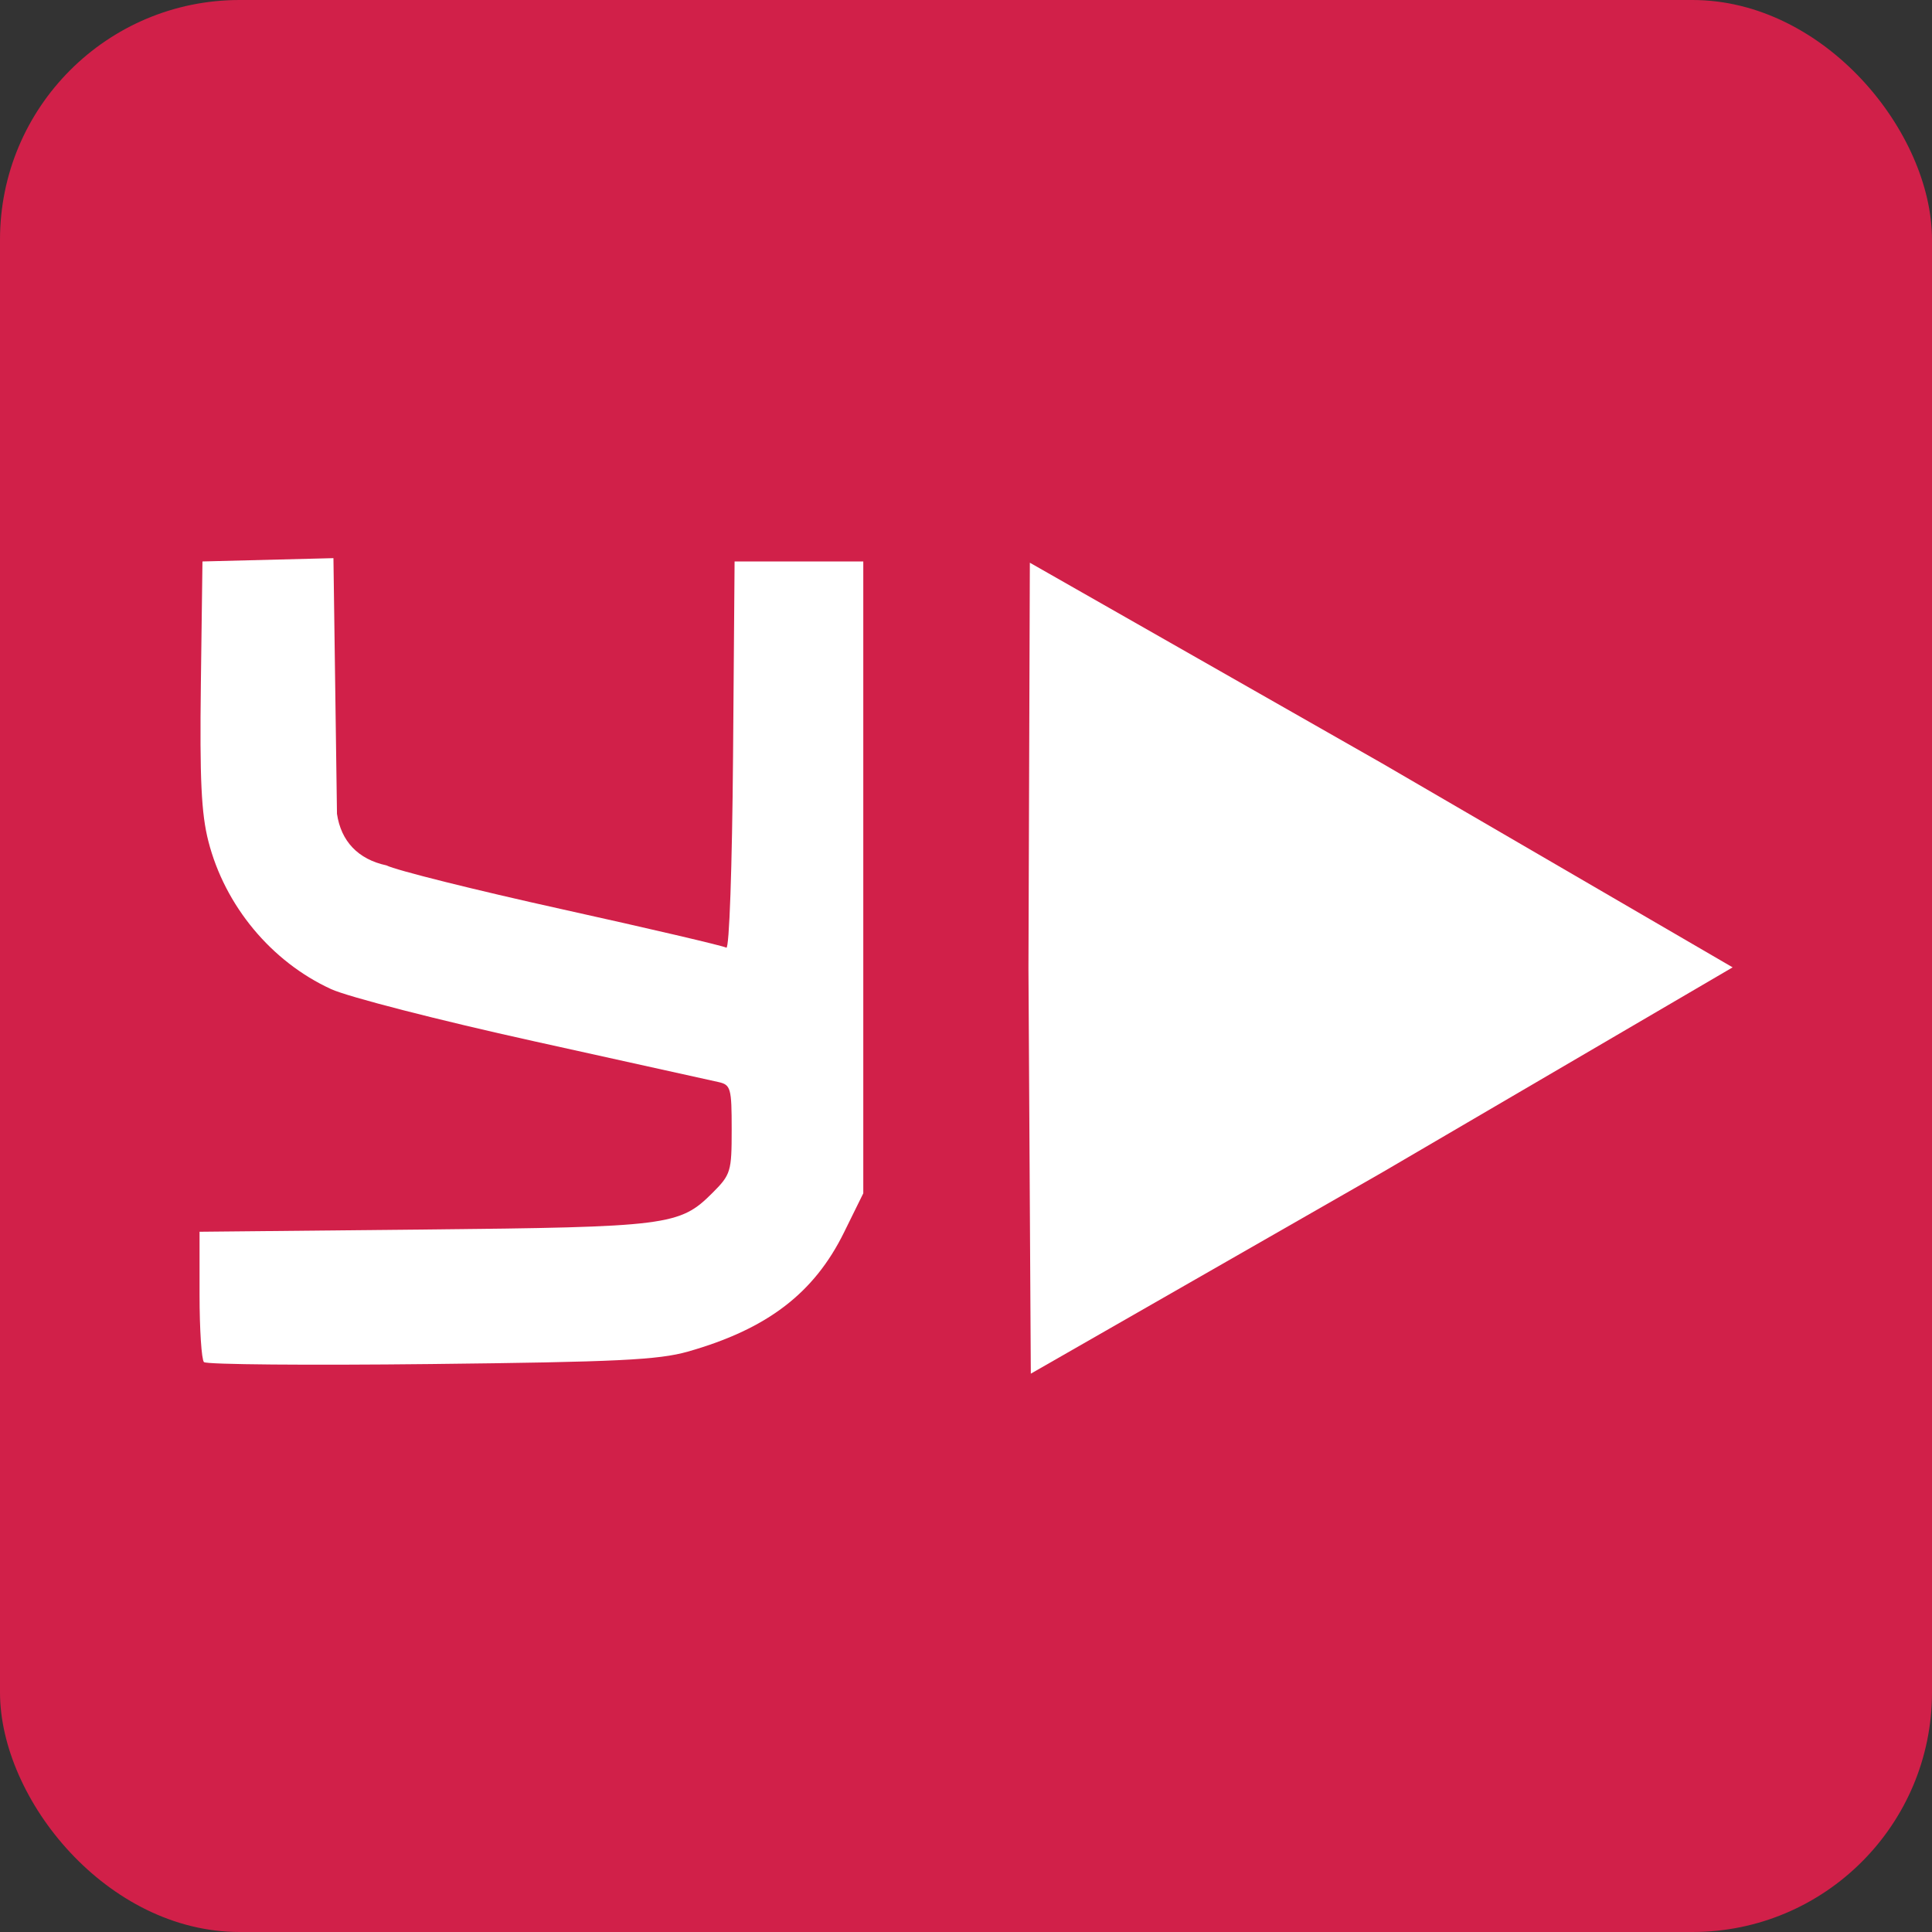 <?xml version="1.0" encoding="UTF-8" standalone="no"?>
<!-- Created with Inkscape (http://www.inkscape.org/) -->

<svg
   width="128"
   height="128"
   viewBox="0 0 33.867 33.867"
   version="1.1"
   id="svg5"
   inkscape:version="1.1.1 (3bf5ae0d25, 2021-09-20)"
   sodipodi:docname="logo.svg"
   xmlns:inkscape="http://www.inkscape.org/namespaces/inkscape"
   xmlns:sodipodi="http://sodipodi.sourceforge.net/DTD/sodipodi-0.dtd"
   xmlns="http://www.w3.org/2000/svg"
   xmlns:svg="http://www.w3.org/2000/svg">
  <rect x="0" y="0" width="33.867" height="33.867" fill="#333333" stroke="none"/>
  <sodipodi:namedview
     id="namedview7"
     pagecolor="#ffffff"
     bordercolor="#666666"
     borderopacity="1.0"
     inkscape:pageshadow="2"
     inkscape:pageopacity="0.0"
     inkscape:pagecheckerboard="0"
     inkscape:document-units="mm"
     showgrid="false"
     showguides="true"
     inkscape:guide-bbox="true"
     fit-margin-top="0"
     fit-margin-left="0"
     fit-margin-right="0"
     fit-margin-bottom="0"
     units="px"
     inkscape:zoom="1.4142136"
     inkscape:cx="115.25841"
     inkscape:cy="7.0710679"
     inkscape:window-width="1920"
     inkscape:window-height="1031"
     inkscape:window-x="0"
     inkscape:window-y="25"
     inkscape:window-maximized="1"
     inkscape:current-layer="g11289" />
  <defs
     id="defs2" />
  <g
     inkscape:label="Camada 1"
     inkscape:groupmode="layer"
     id="layer1"
     transform="translate(-72.831,-85.456)">
    <rect
       style="fill:#d12049;stroke-width:2.123;fill-opacity:1"
       id="rect86"
       width="33.867"
       height="33.867"
       x="72.831"
       y="85.456"
       ry="4.2"
       rx="4.2" />
    <g
       id="g11289"
       transform="translate(-0.446,-0.559)">
      <g
         id="g11293"
         transform="translate(-0.168)">
        <path
           sodipodi:type="star"
           style="fill:#ffffff;stroke-width:7.805"
           id="path927"
           inkscape:flatsided="false"
           sodipodi:sides="3"
           sodipodi:cx="33.702942"
           sodipodi:cy="30.458008"
           sodipodi:r1="53.883965"
           sodipodi:r2="27.157955"
           sodipodi:arg1="1.0471976"
           sodipodi:arg2="2.0943951"
           inkscape:rounded="0"
           inkscape:randomized="0"
           transform="matrix(0.076,-0.132,0.132,0.076,89.028,105.116)"
           inkscape:transform-center-x="-1.9354991"
           inkscape:transform-center-y="0.17184902"
           d="M 60.645,77.123 20.124,53.977 -20.181,30.458 20.124,6.939 60.645,-16.207 60.861,30.458 Z" />
        <path
           style="fill:#ffffff;stroke-width:0.103"
           d="m 77.02,109.892 c -0.042,-0.043 -0.077,-0.574 -0.077,-1.181 v -1.104 l 3.921,-0.039 c 4.298,-0.043 4.496,-0.068 5.069,-0.641 0.323,-0.323 0.338,-0.373 0.338,-1.115 0,-0.722 -0.016,-0.781 -0.231,-0.829 -0.127,-0.029 -1.585,-0.352 -3.241,-0.717 -1.656,-0.366 -3.253,-0.776 -3.549,-0.912 -1.048,-0.48 -1.863,-1.461 -2.152,-2.591 -0.125,-0.487 -0.153,-1.09 -0.132,-2.764 l 0.028,-2.142 1.148,-0.029 1.148,-0.029 0.031,2.241 0.031,2.241 c 0.071,0.479 0.368,0.797 0.868,0.904 0.162,0.084 1.548,0.43 3.08,0.769 1.532,0.339 2.827,0.642 2.877,0.673 0.052,0.032 0.102,-1.405 0.118,-3.357 l 0.027,-3.413 h 1.128 1.128 v 5.538 5.538 l -0.337,0.684 c -0.526,1.069 -1.348,1.696 -2.738,2.091 -0.516,0.146 -1.244,0.182 -4.51,0.218 -2.142,0.024 -3.93,0.009 -3.972,-0.034 z"
           id="path1060"
           sodipodi:nodetypes="cscssscscscccccccscccccccssscc" />
      </g>
    </g>
  </g>
</svg>
